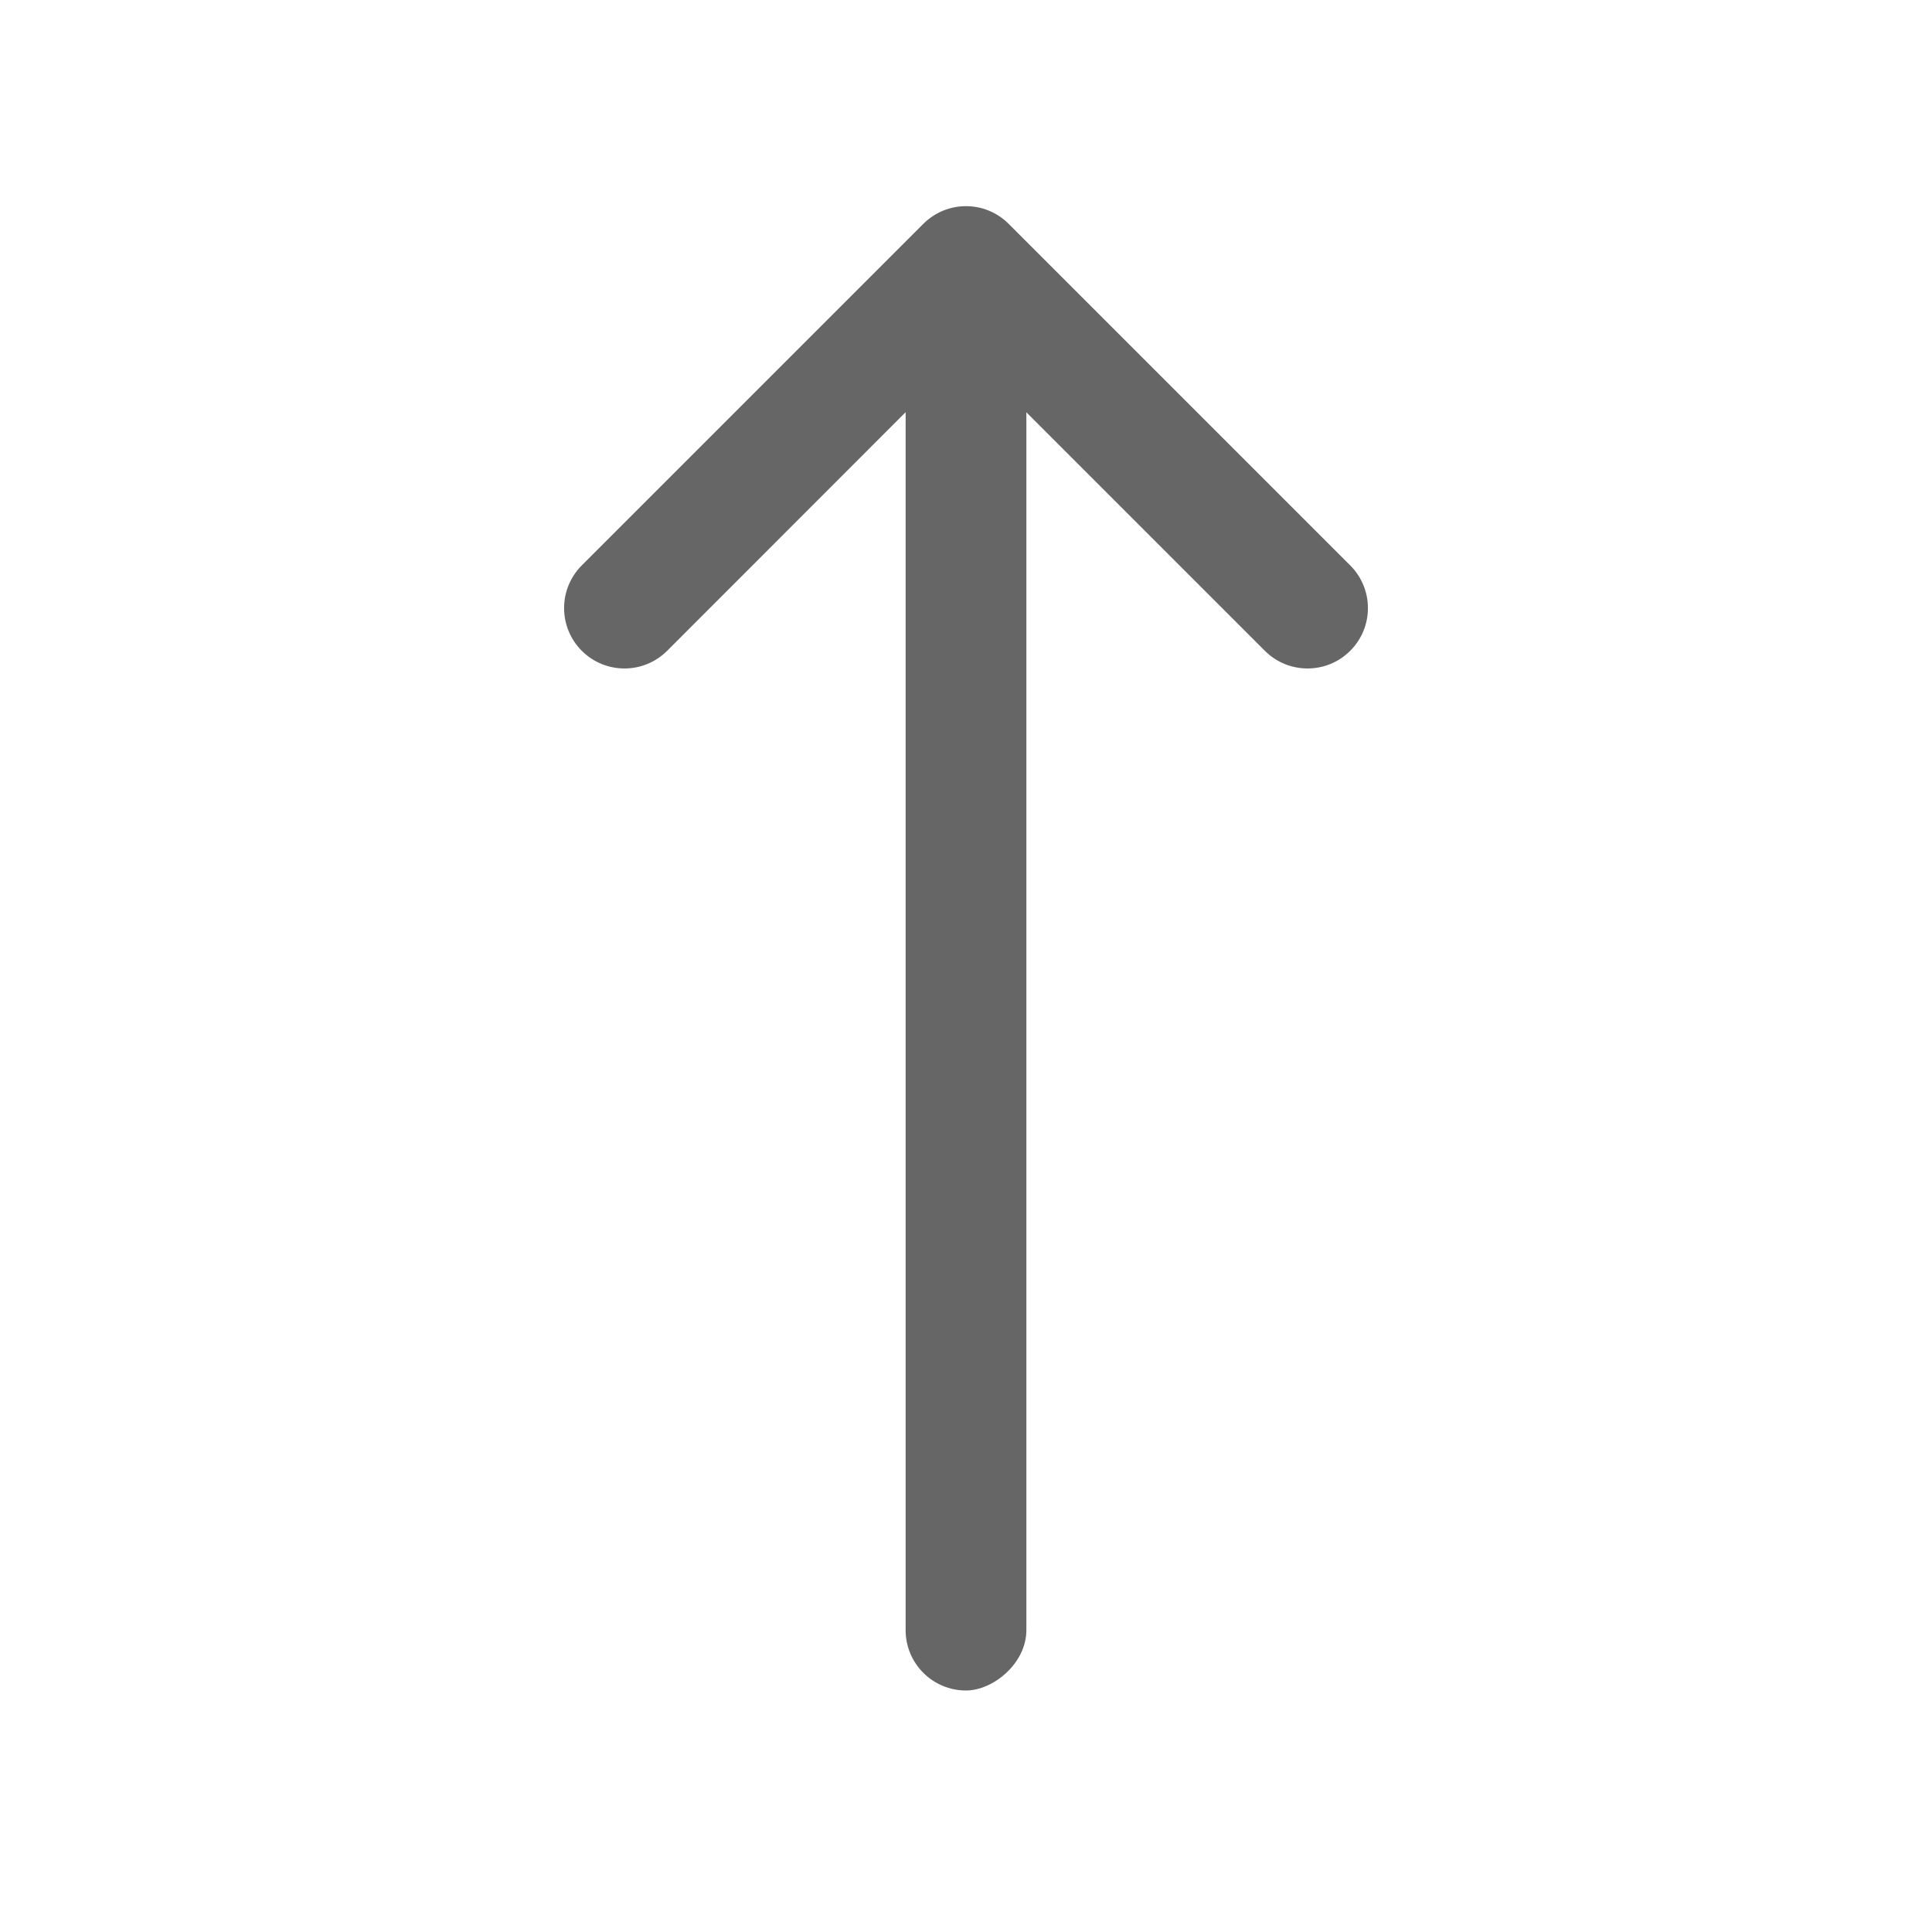 <?xml version="1.0" encoding="UTF-8"?>
<svg width="16px" height="16px" viewBox="0 0 16 16" version="1.1" xmlns="http://www.w3.org/2000/svg" xmlns:xlink="http://www.w3.org/1999/xlink">
    <title>上移一层</title>
    <g id="页面-1" stroke="none" stroke-width="1" fill="none" fill-rule="evenodd">
        <g id="画" transform="translate(-575, -275)">
            <g id="上移一层" transform="translate(575, 275)">
                <rect id="矩形备份-193" x="0" y="0" width="16" height="16"></rect>
                <rect id="矩形备份-195" x="1" y="1" width="14" height="14"></rect>
                <path d="M10,2.536 C10.276,2.536 10.5,2.759 10.5,3.036 C10.5,3.312 10.276,3.536 10,3.536 L6.499,3.536 L6.5,7.036 C6.5,7.312 6.276,7.536 6,7.536 C5.724,7.536 5.5,7.312 5.5,7.036 L5.5,3.036 C5.5,2.759 5.724,2.536 6,2.536 L10,2.536 Z" id="形状结合" fill="#666666" transform="translate(8, 5.036) rotate(-315) translate(-8, -5.036) "></path>
                <rect id="矩形" fill="#666666" transform="translate(8, 8) rotate(-270) translate(-8, -8) " x="2" y="7.5" width="12" height="1" rx="0.5"></rect>
            </g>
        </g>
    </g>
</svg>